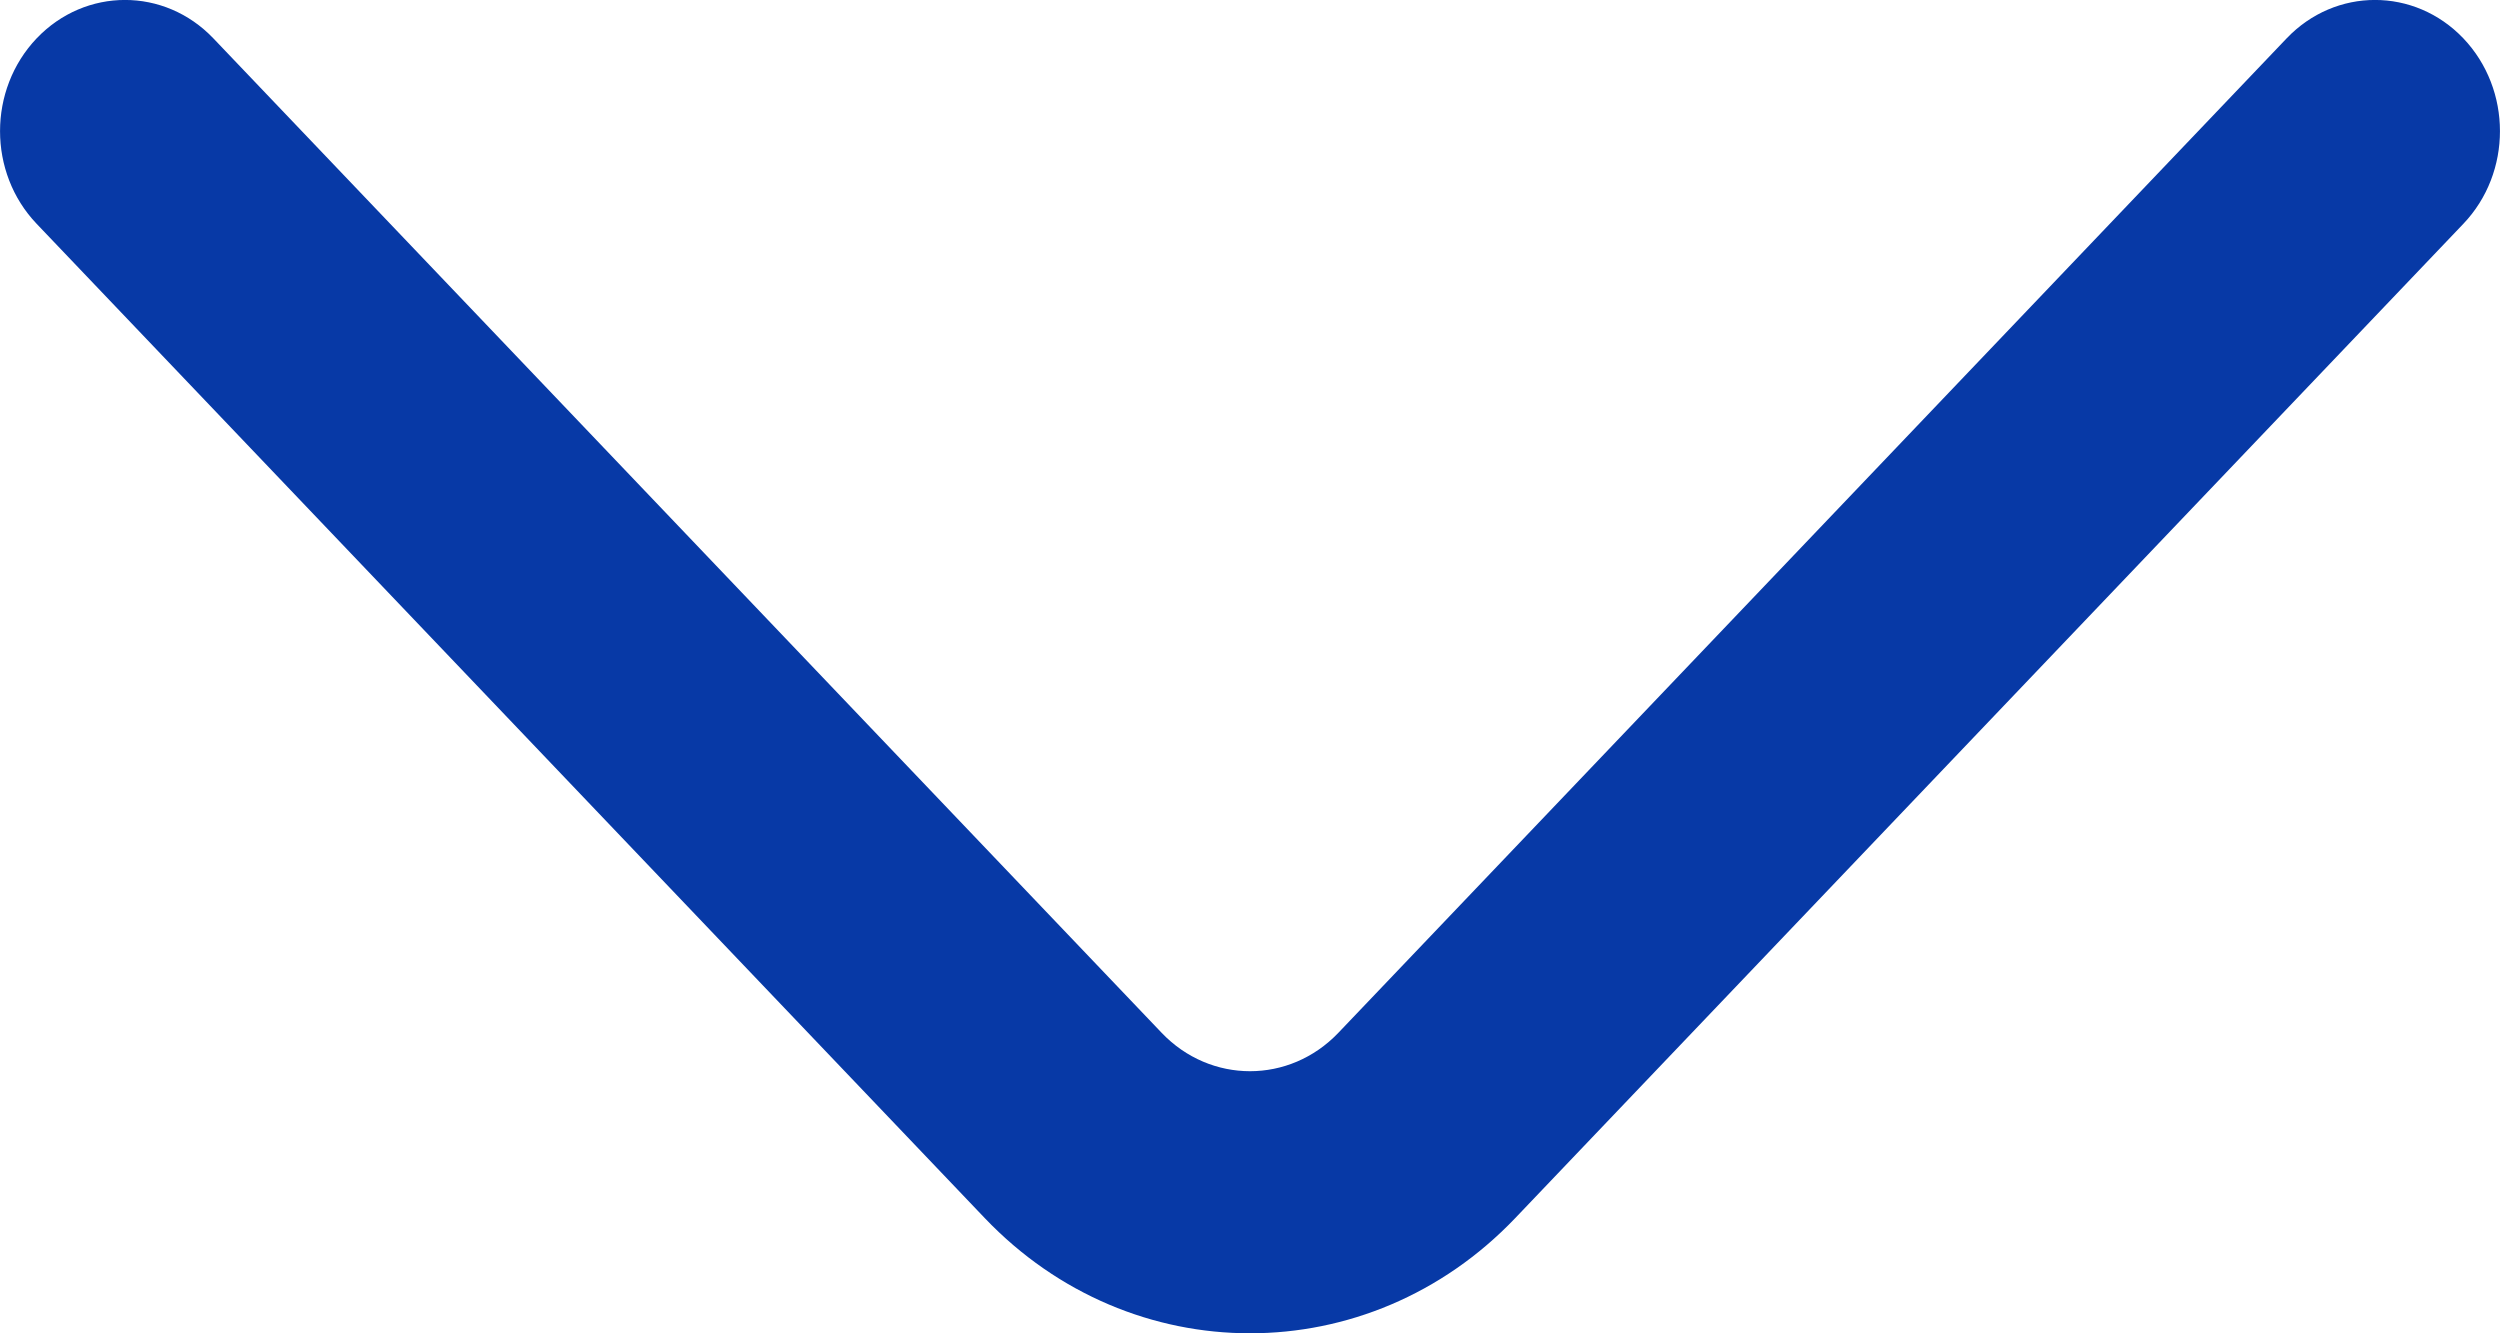 <svg width="15" height="8" viewBox="0 0 15 8" fill="none" xmlns="http://www.w3.org/2000/svg">
<path fill-rule="evenodd" clip-rule="evenodd" d="M14.78 0.23C15.073 0.538 15.073 1.036 14.78 1.343L9.091 7.309C8.212 8.23 6.788 8.23 5.909 7.309L0.22 1.343C-0.073 1.036 -0.073 0.538 0.22 0.23C0.513 -0.077 0.987 -0.077 1.28 0.23L6.97 6.197C7.263 6.504 7.737 6.504 8.03 6.197L13.72 0.23C14.013 -0.077 14.487 -0.077 14.78 0.23Z" fill="#0739A6"/>
</svg>
